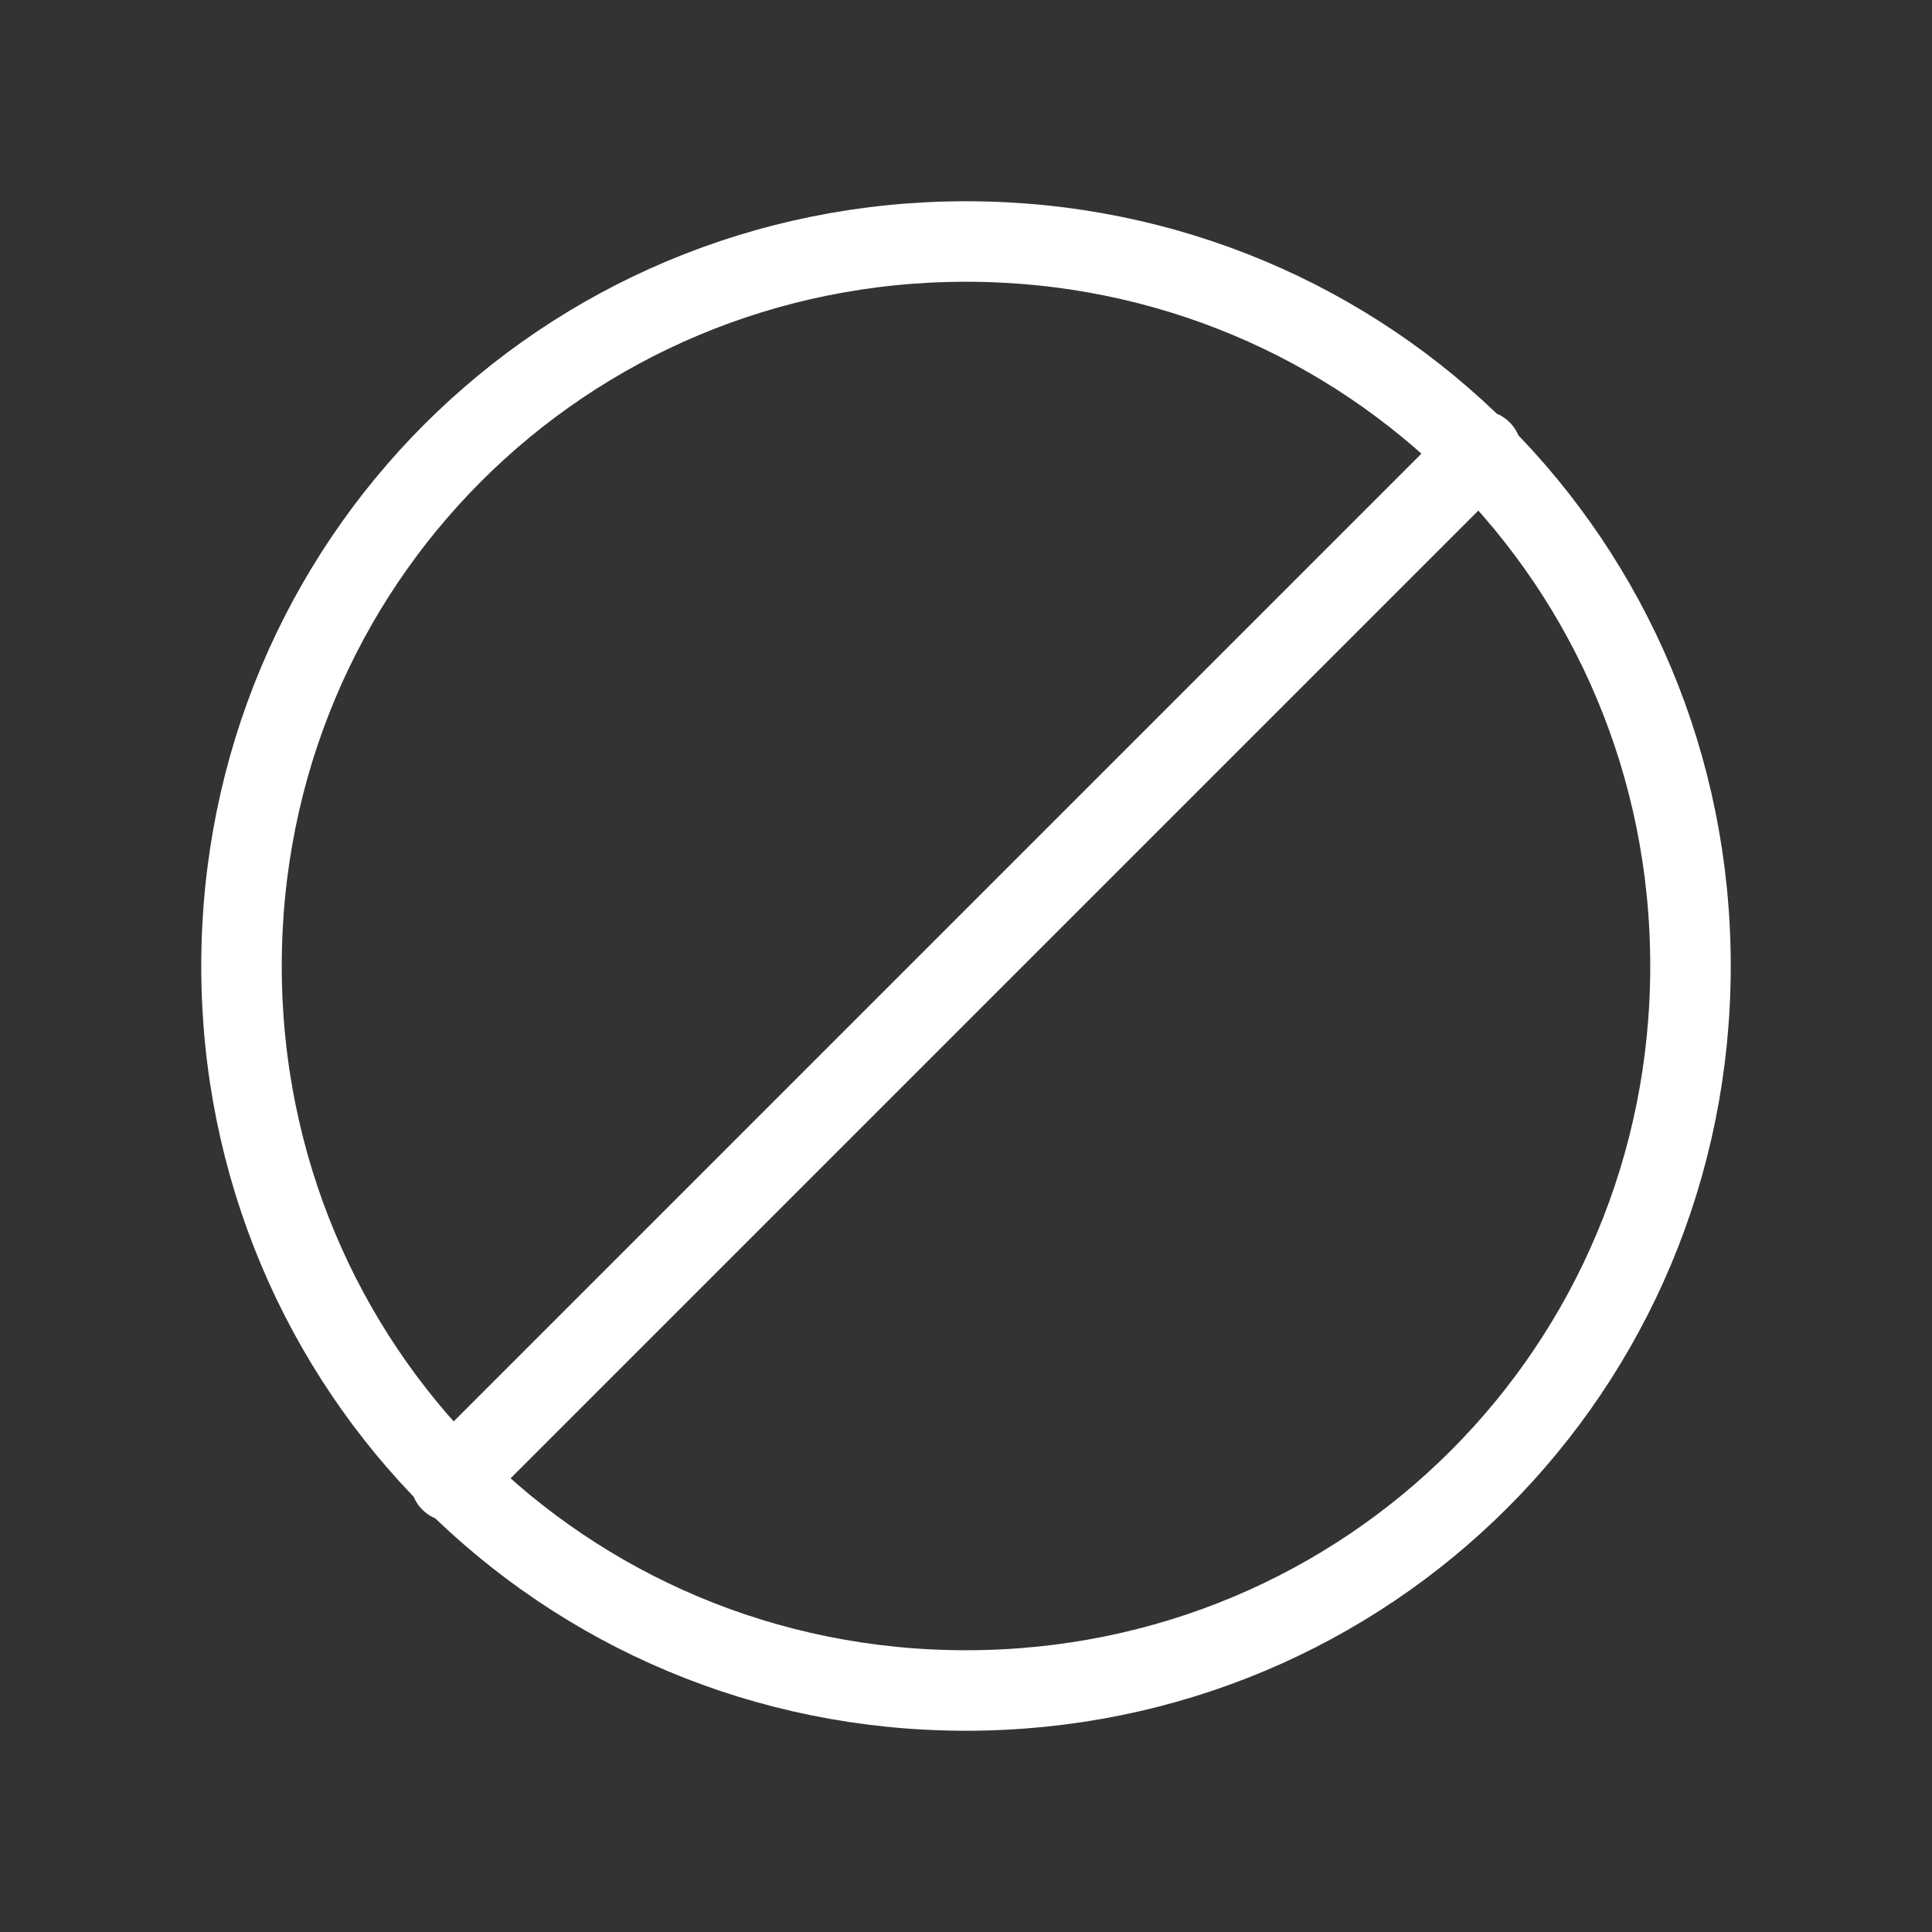 <svg fill="none" height="24" viewBox="0 0 24 24" width="24" xmlns="http://www.w3.org/2000/svg"><rect x="0" y="0" width="24" height="24" fill="#333333" stroke="none"/><path d="m18.4 5.6-6.4 6.4-6.4 6.4m-2.6-6.4c0-5 4-9 9-9s9 4 9 9-4 9-9 9-9-4-9-9z" stroke="#fff" stroke-linecap="round" stroke-linejoin="round"/></svg>